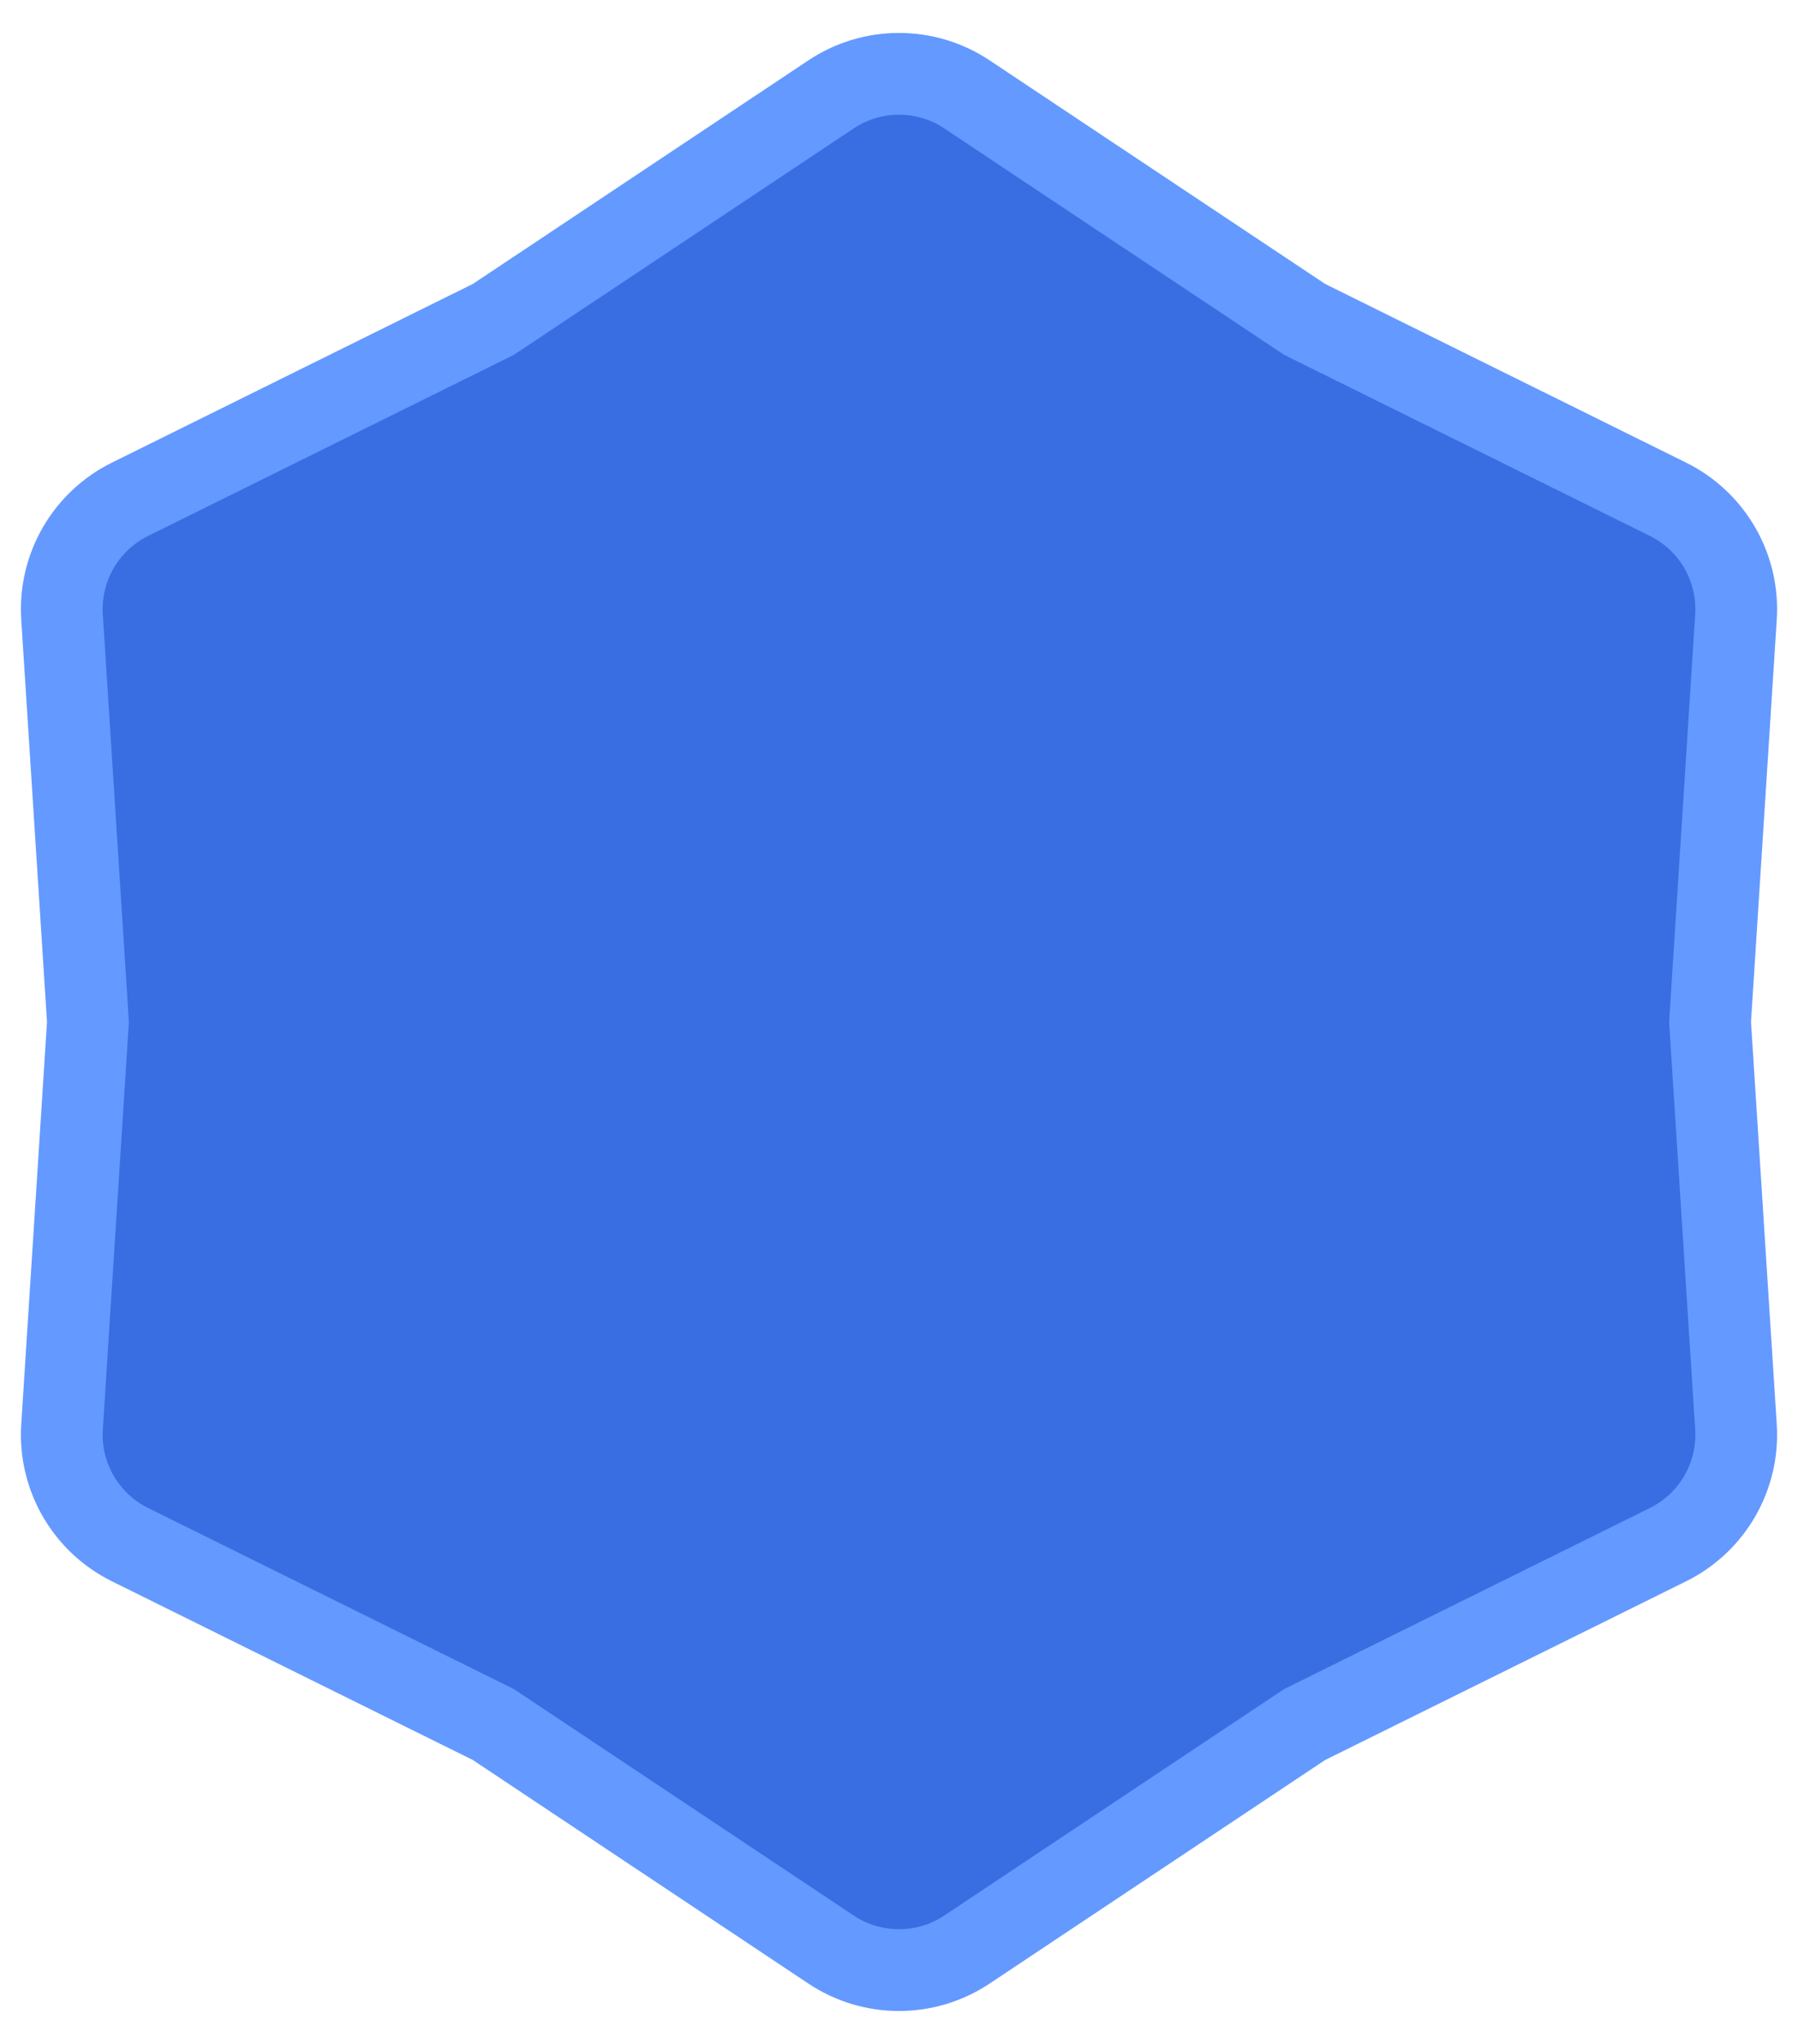 <svg width="44" height="50" viewBox="0 0 44 50" fill="none" xmlns="http://www.w3.org/2000/svg">
<path d="M31.871 7.776L31.924 7.811L31.981 7.84L40.819 12.214C41.904 12.751 42.56 13.887 42.482 15.095L41.852 24.936L41.848 25L41.852 25.064L42.482 34.905C42.56 36.113 41.904 37.249 40.819 37.786L31.981 42.16L31.924 42.189L31.871 42.224L23.663 47.691C22.656 48.362 21.344 48.362 20.337 47.691L12.129 42.224L12.076 42.189L12.019 42.16L3.181 37.786C2.096 37.249 1.44 36.113 1.518 34.905L2.148 25.064L2.152 25L2.148 24.936L1.518 15.095C1.44 13.887 2.096 12.751 3.181 12.214L12.019 7.84L12.076 7.811L12.129 7.776L20.337 2.309C21.344 1.638 22.656 1.638 23.663 2.309L31.871 7.776Z" fill="#386EE2" stroke="#6499FF" stroke-width="2"/>
</svg>
